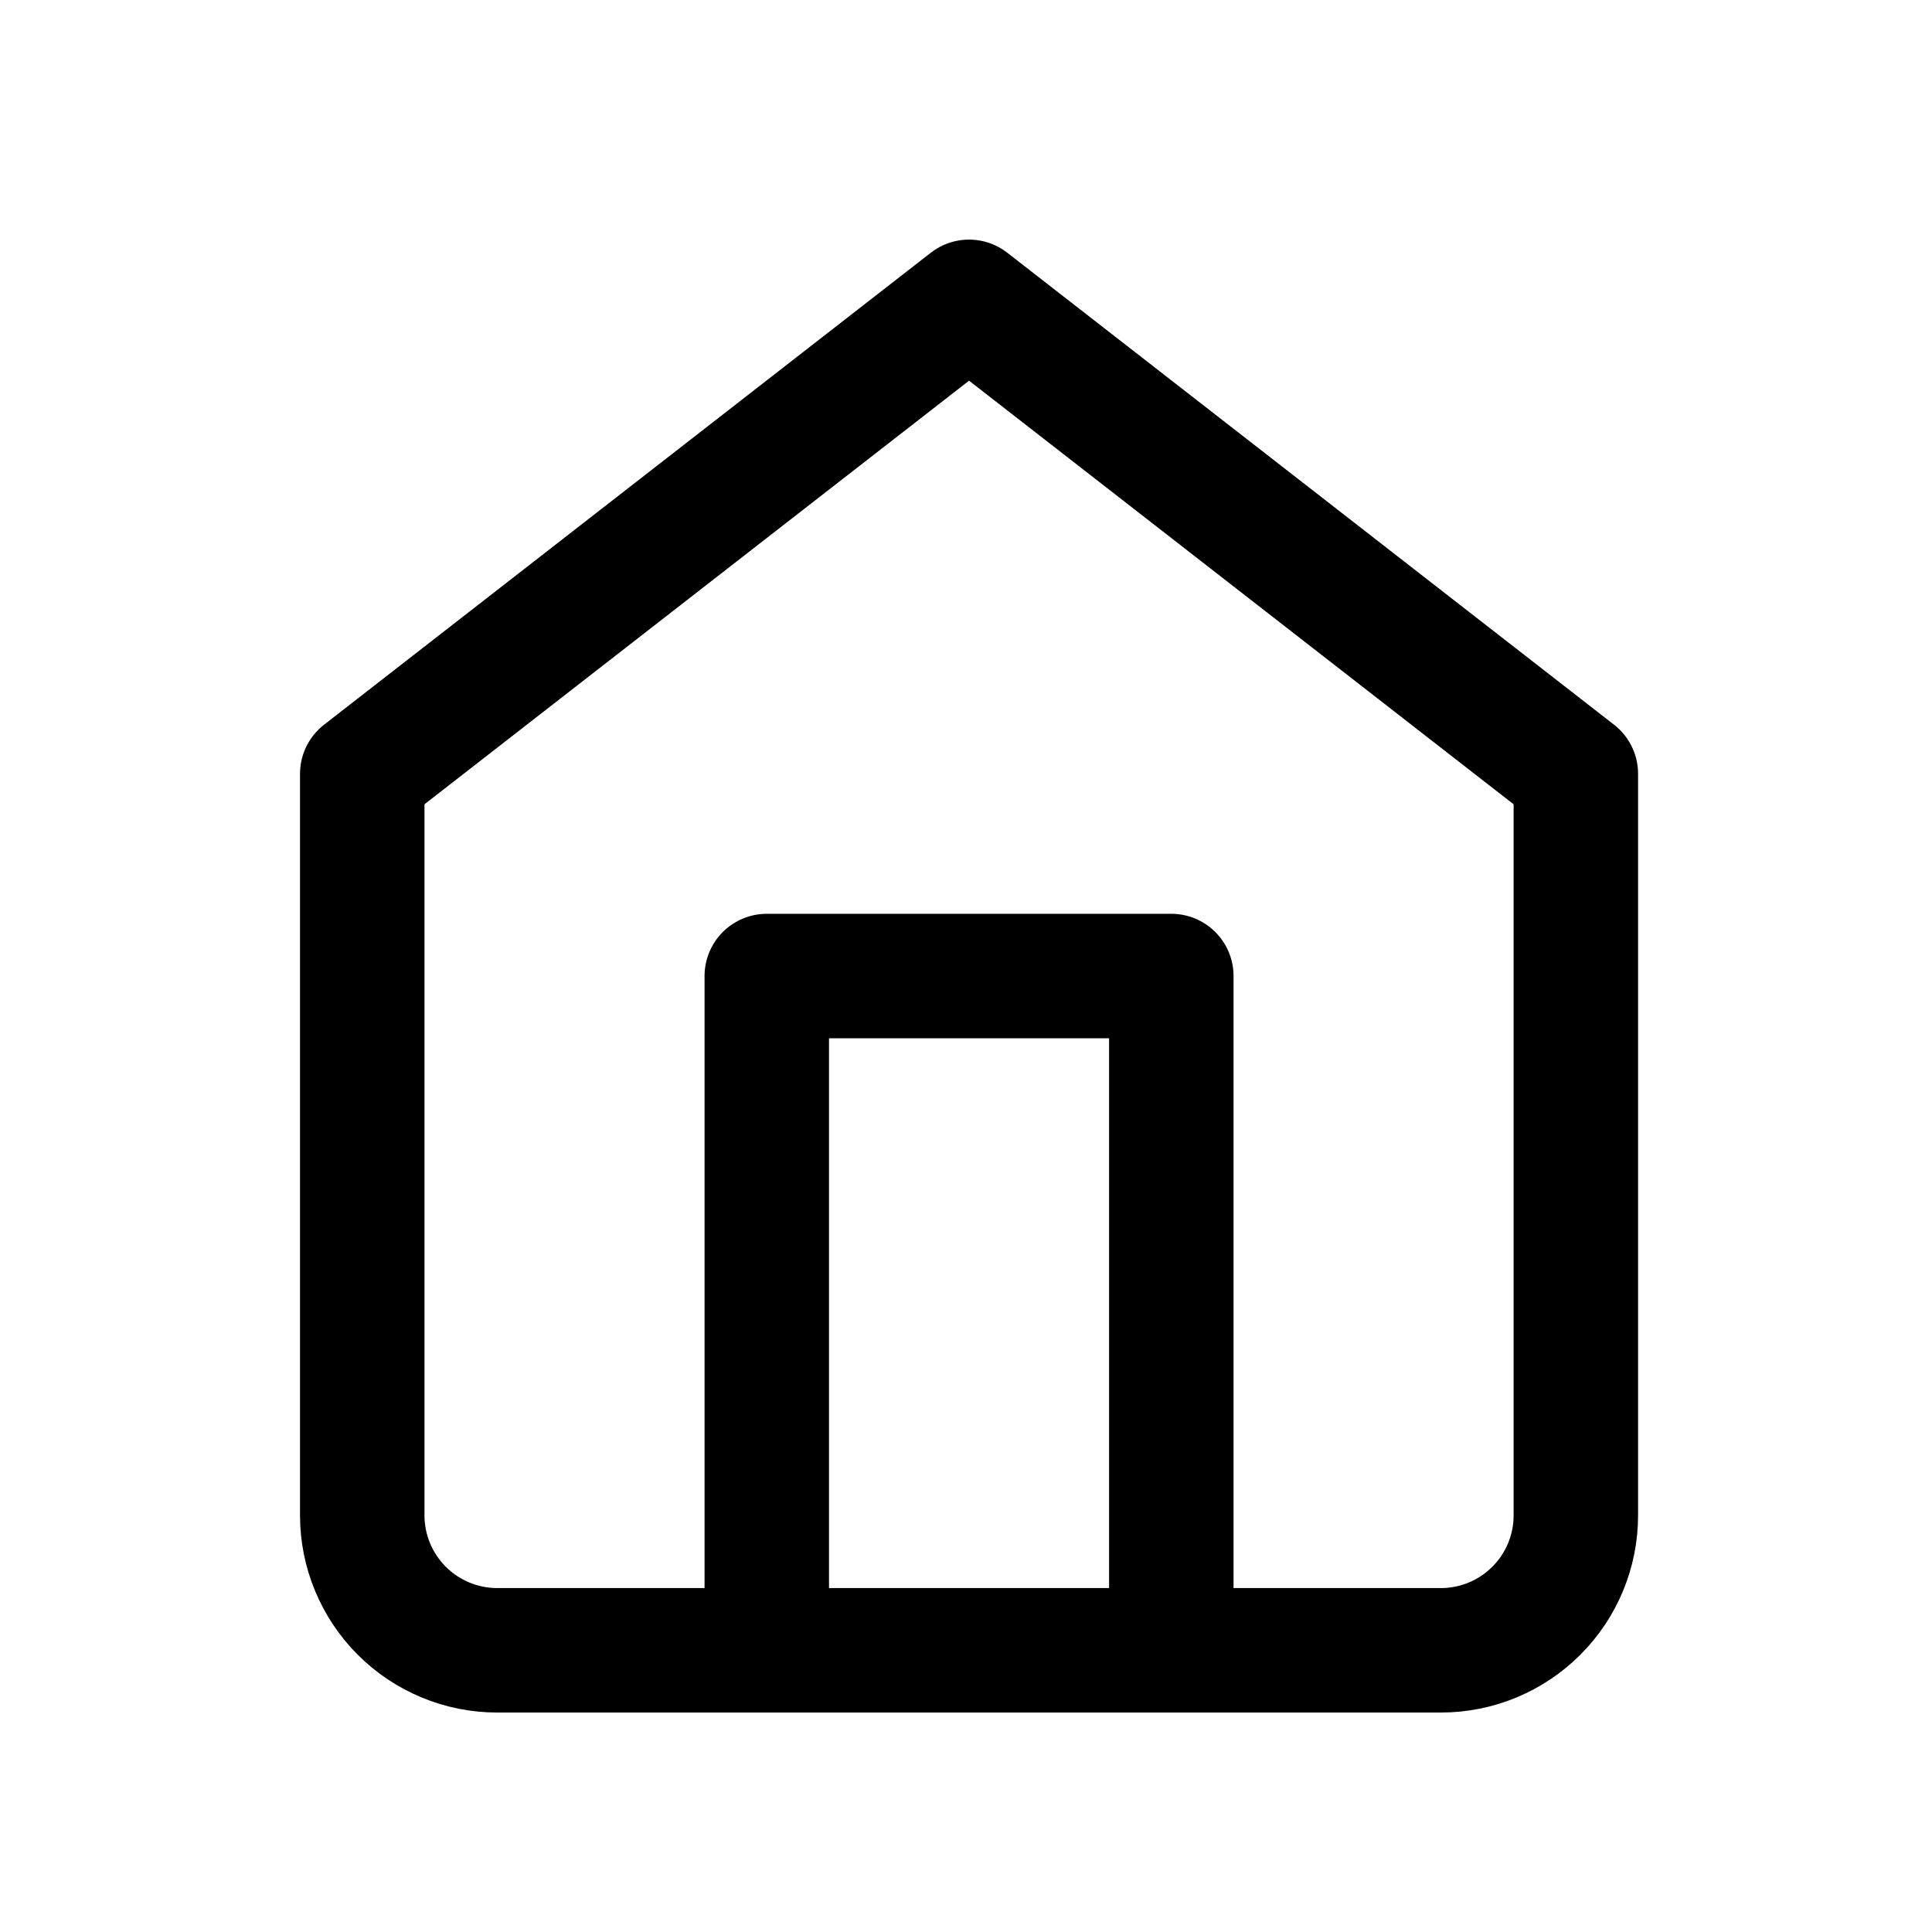 <svg width="26" height="26" viewBox="0 0 26 26" fill="none" xmlns="http://www.w3.org/2000/svg">
<path d="M4.875 10.414L13.041 4.062L21.207 10.414V20.394C21.207 20.875 21.016 21.337 20.675 21.677C20.335 22.017 19.874 22.209 19.392 22.209H6.69C6.209 22.209 5.747 22.017 5.407 21.677C5.067 21.337 4.875 20.875 4.875 20.394V10.414Z" stroke="currentColor" stroke-width="1.675" stroke-linecap="round" stroke-linejoin="round"/>
<path d="M10.319 22.208V13.135H15.763V22.208" stroke="currentColor" stroke-width="1.675" stroke-linecap="round" stroke-linejoin="round"/>
</svg>
